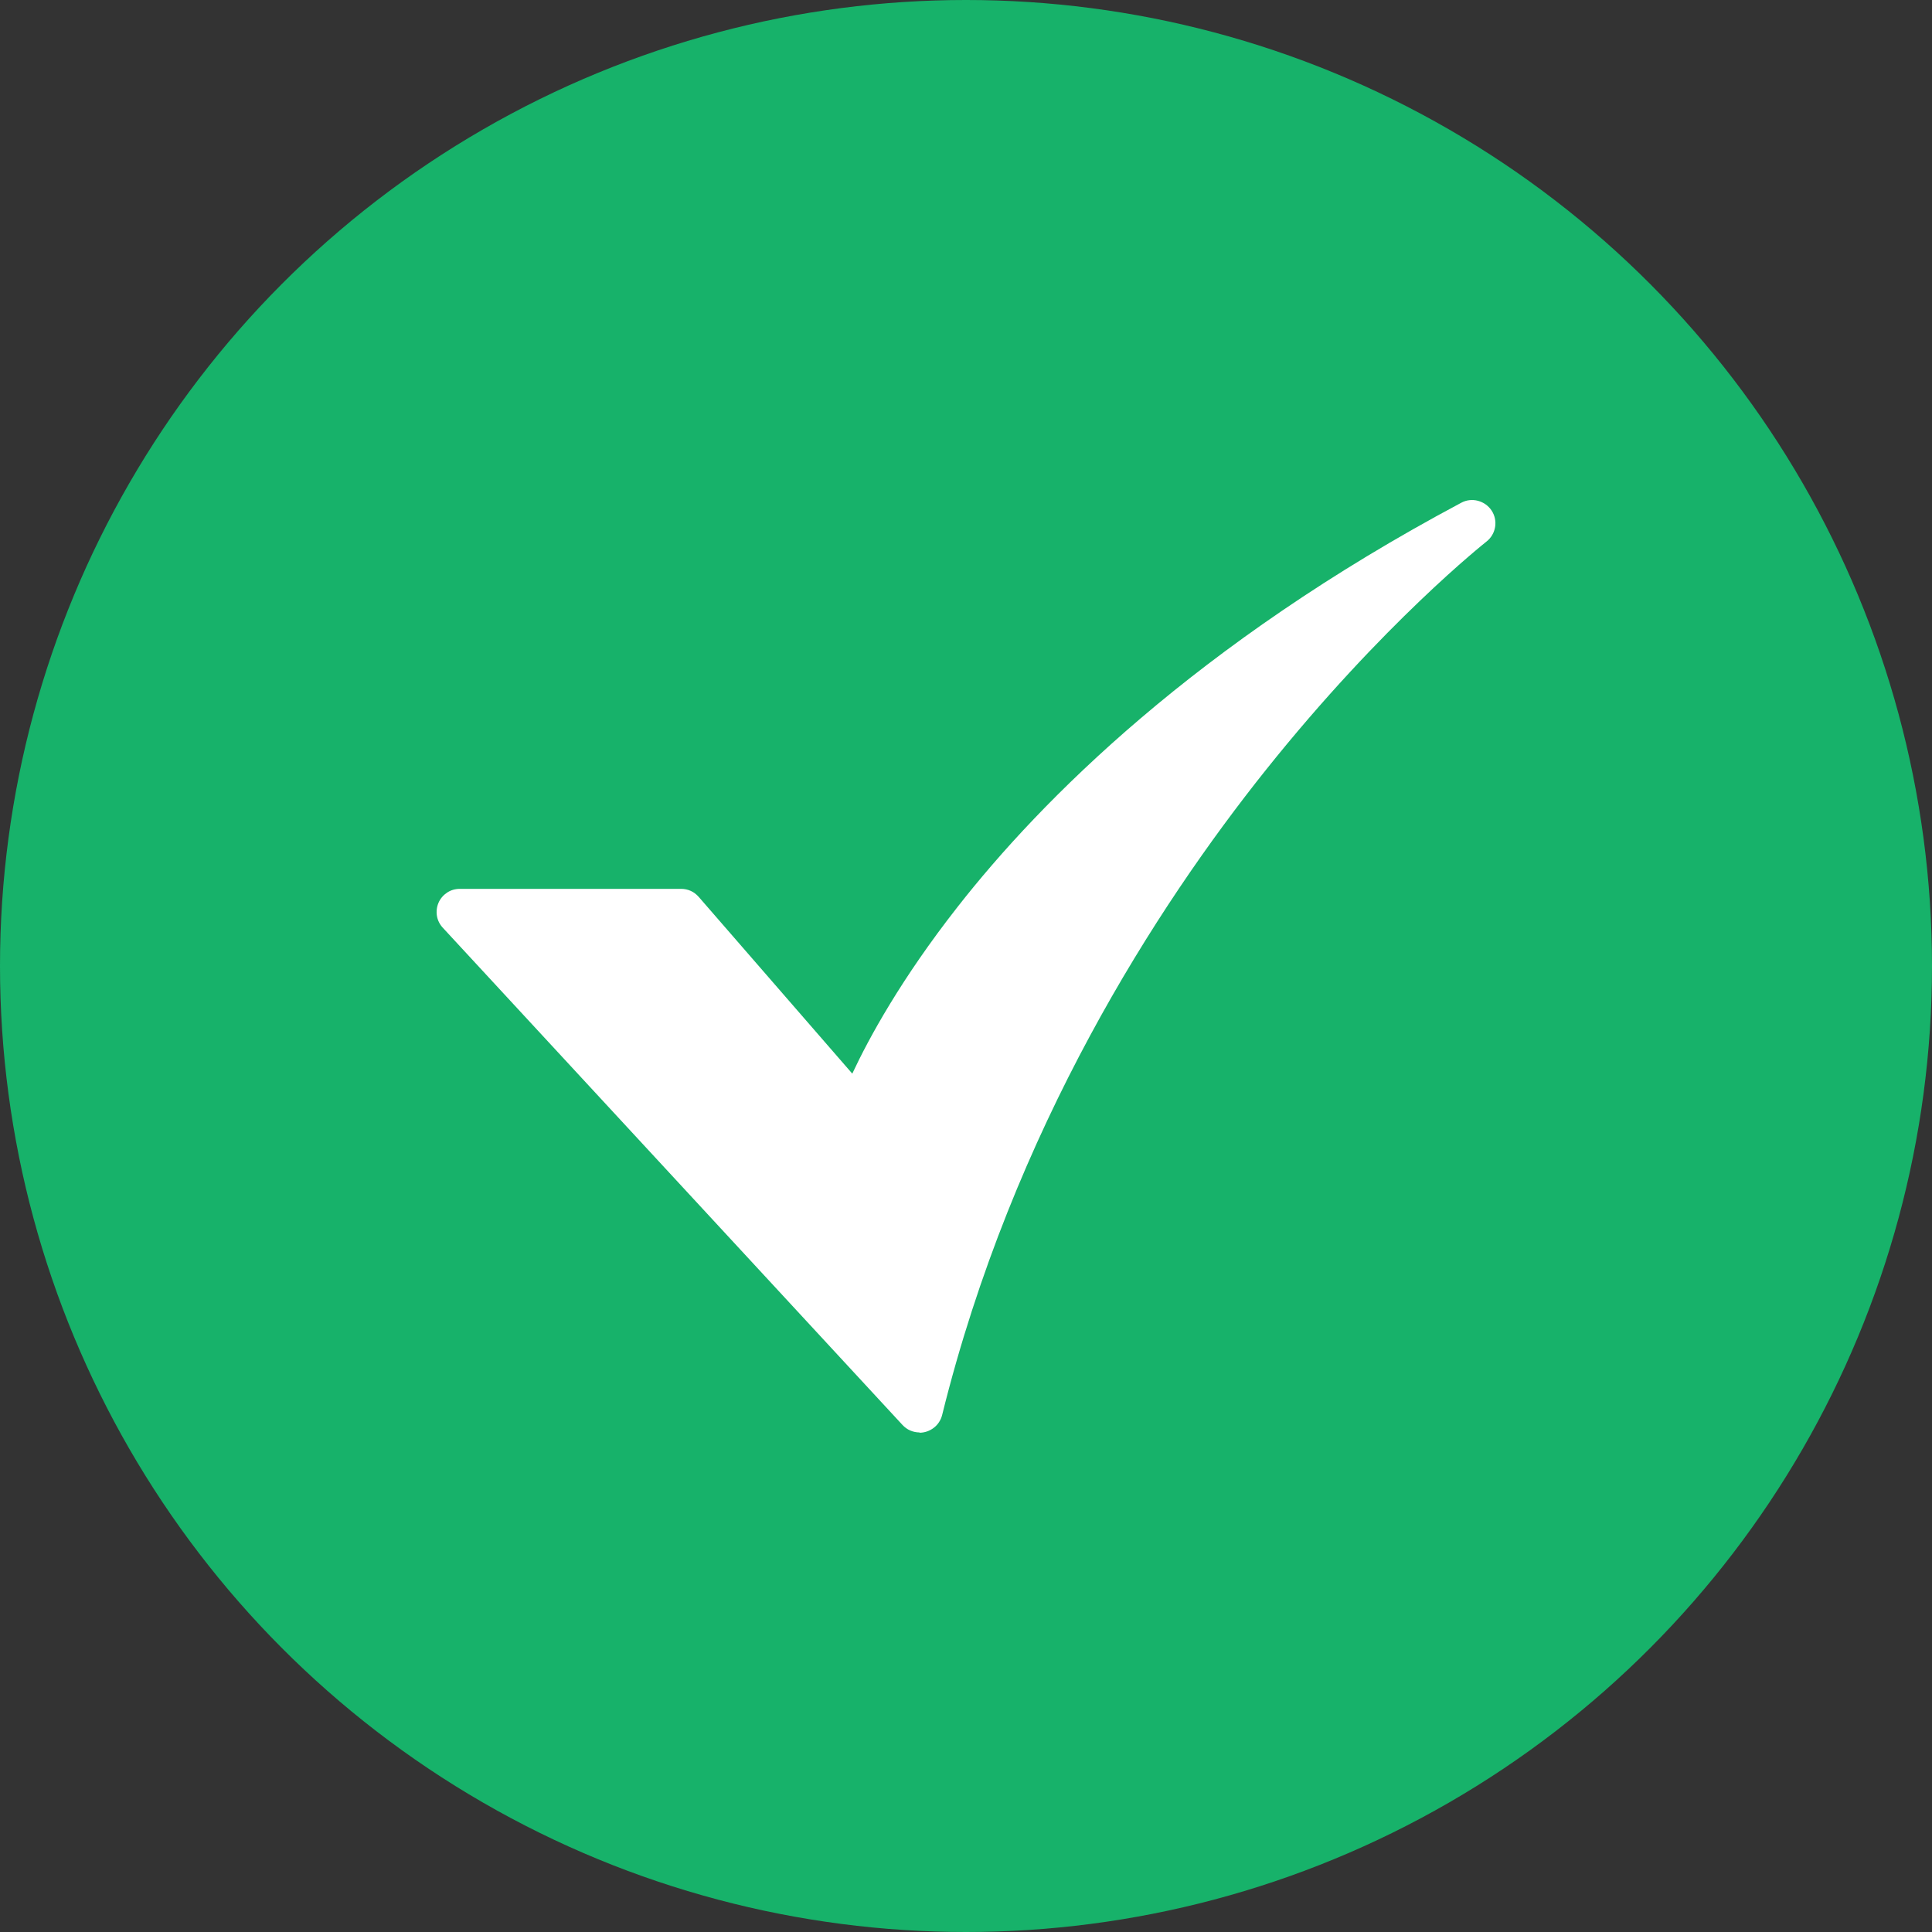 <svg fill="none" height="14" viewBox="0 0 14 14" width="14" xmlns="http://www.w3.org/2000/svg"><rect x="0" y="0" width="14" height="14" fill="#333333" stroke="none"/><circle cx="7" cy="7" fill="#17b26a" r="7"/><path d="m6.663 10.38c-.023 0-.046-.005-.067-.014-.021-.009-.04-.023-.056-.04l-3.332-3.604c-.022-.024-.037-.054-.042-.086-.005-.032-.001-.065.012-.095.013-.03.035-.055.062-.073s.059-.027.092-.027h1.604c.024 0.0.048.005.07.015.022.01.041.025.057.043l1.113 1.281c.12-.257.353-.685.762-1.207.604-.772 1.728-1.906 3.651-2.93.037-.02.08-.025.121-.014.041.011.076.036.099.071s.032.078.025.119c-.007.042-.029.079-.062.105-.007.006-.749.59-1.602 1.659-.785.984-1.829 2.594-2.343 4.671-.009.036-.03.069-.06.092-.03.023-.066.036-.104.036z" fill="#fff"/></svg>